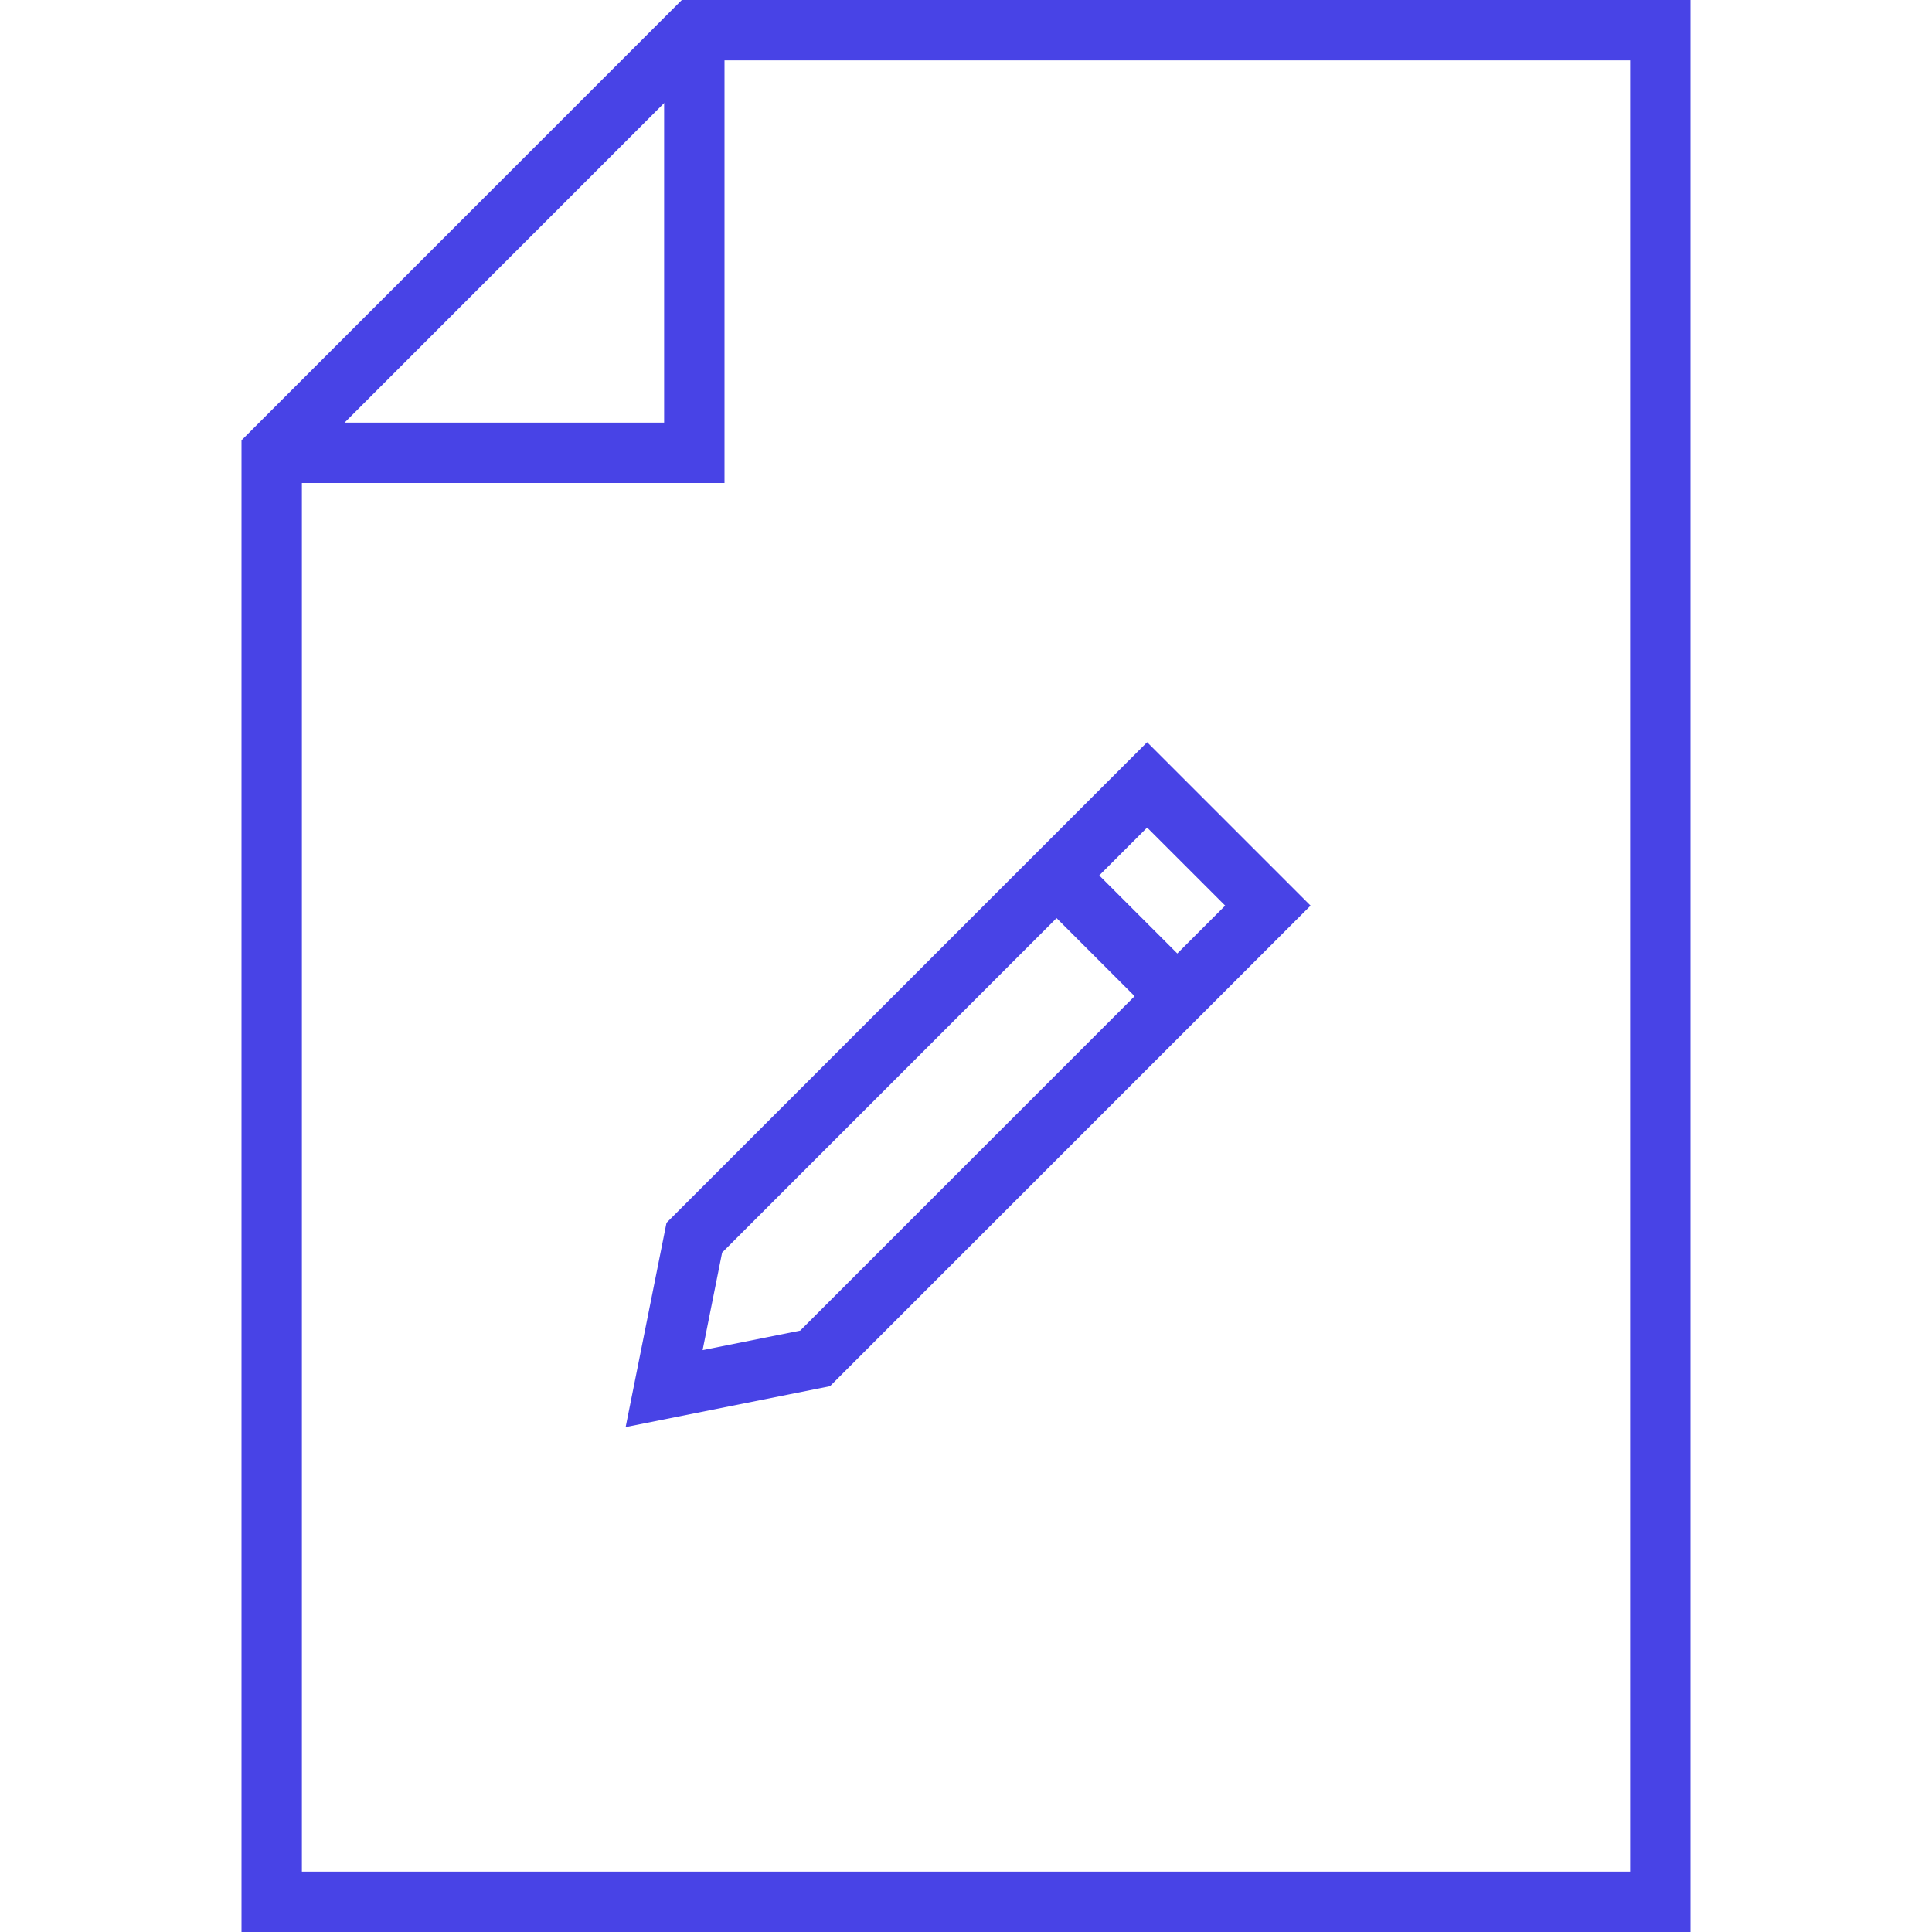 <?xml version="1.0" encoding="utf-8"?>

<!DOCTYPE svg PUBLIC "-//W3C//DTD SVG 1.1//EN" "http://www.w3.org/Graphics/SVG/1.1/DTD/svg11.dtd">
<svg fill="rgb(72, 67, 230)" version="1.1" id="Layer_1" xmlns="http://www.w3.org/2000/svg" xmlns:xlink="http://www.w3.org/1999/xlink" x="0px" y="0px"
	 width="64px" height="64px" viewBox="0 0 64 64" enable-background="new 0 0 64 64" xml:space="preserve">
<g>
	<polygon fill="none" stroke="rgb(72, 67, 230)" stroke-width="2" stroke-miterlimit="10" points="23,1 55,1 55,63 9,63 9,15 	"/>
	<polyline fill="none" stroke="rgb(72, 67, 230)" stroke-width="2" stroke-miterlimit="10" points="9,15 23,15 23,1 	"/>
</g>
<g>
	<polygon fill="none" stroke="rgb(72, 67, 230)" stroke-width="2" stroke-miterlimit="10" points="23,41 22,46 27,45 42,30 38,26 	"/>
	<line fill="none" stroke="rgb(72, 67, 230)" stroke-width="2" stroke-miterlimit="10" x1="39" y1="33" x2="35" y2="29"/>
</g>
</svg>
